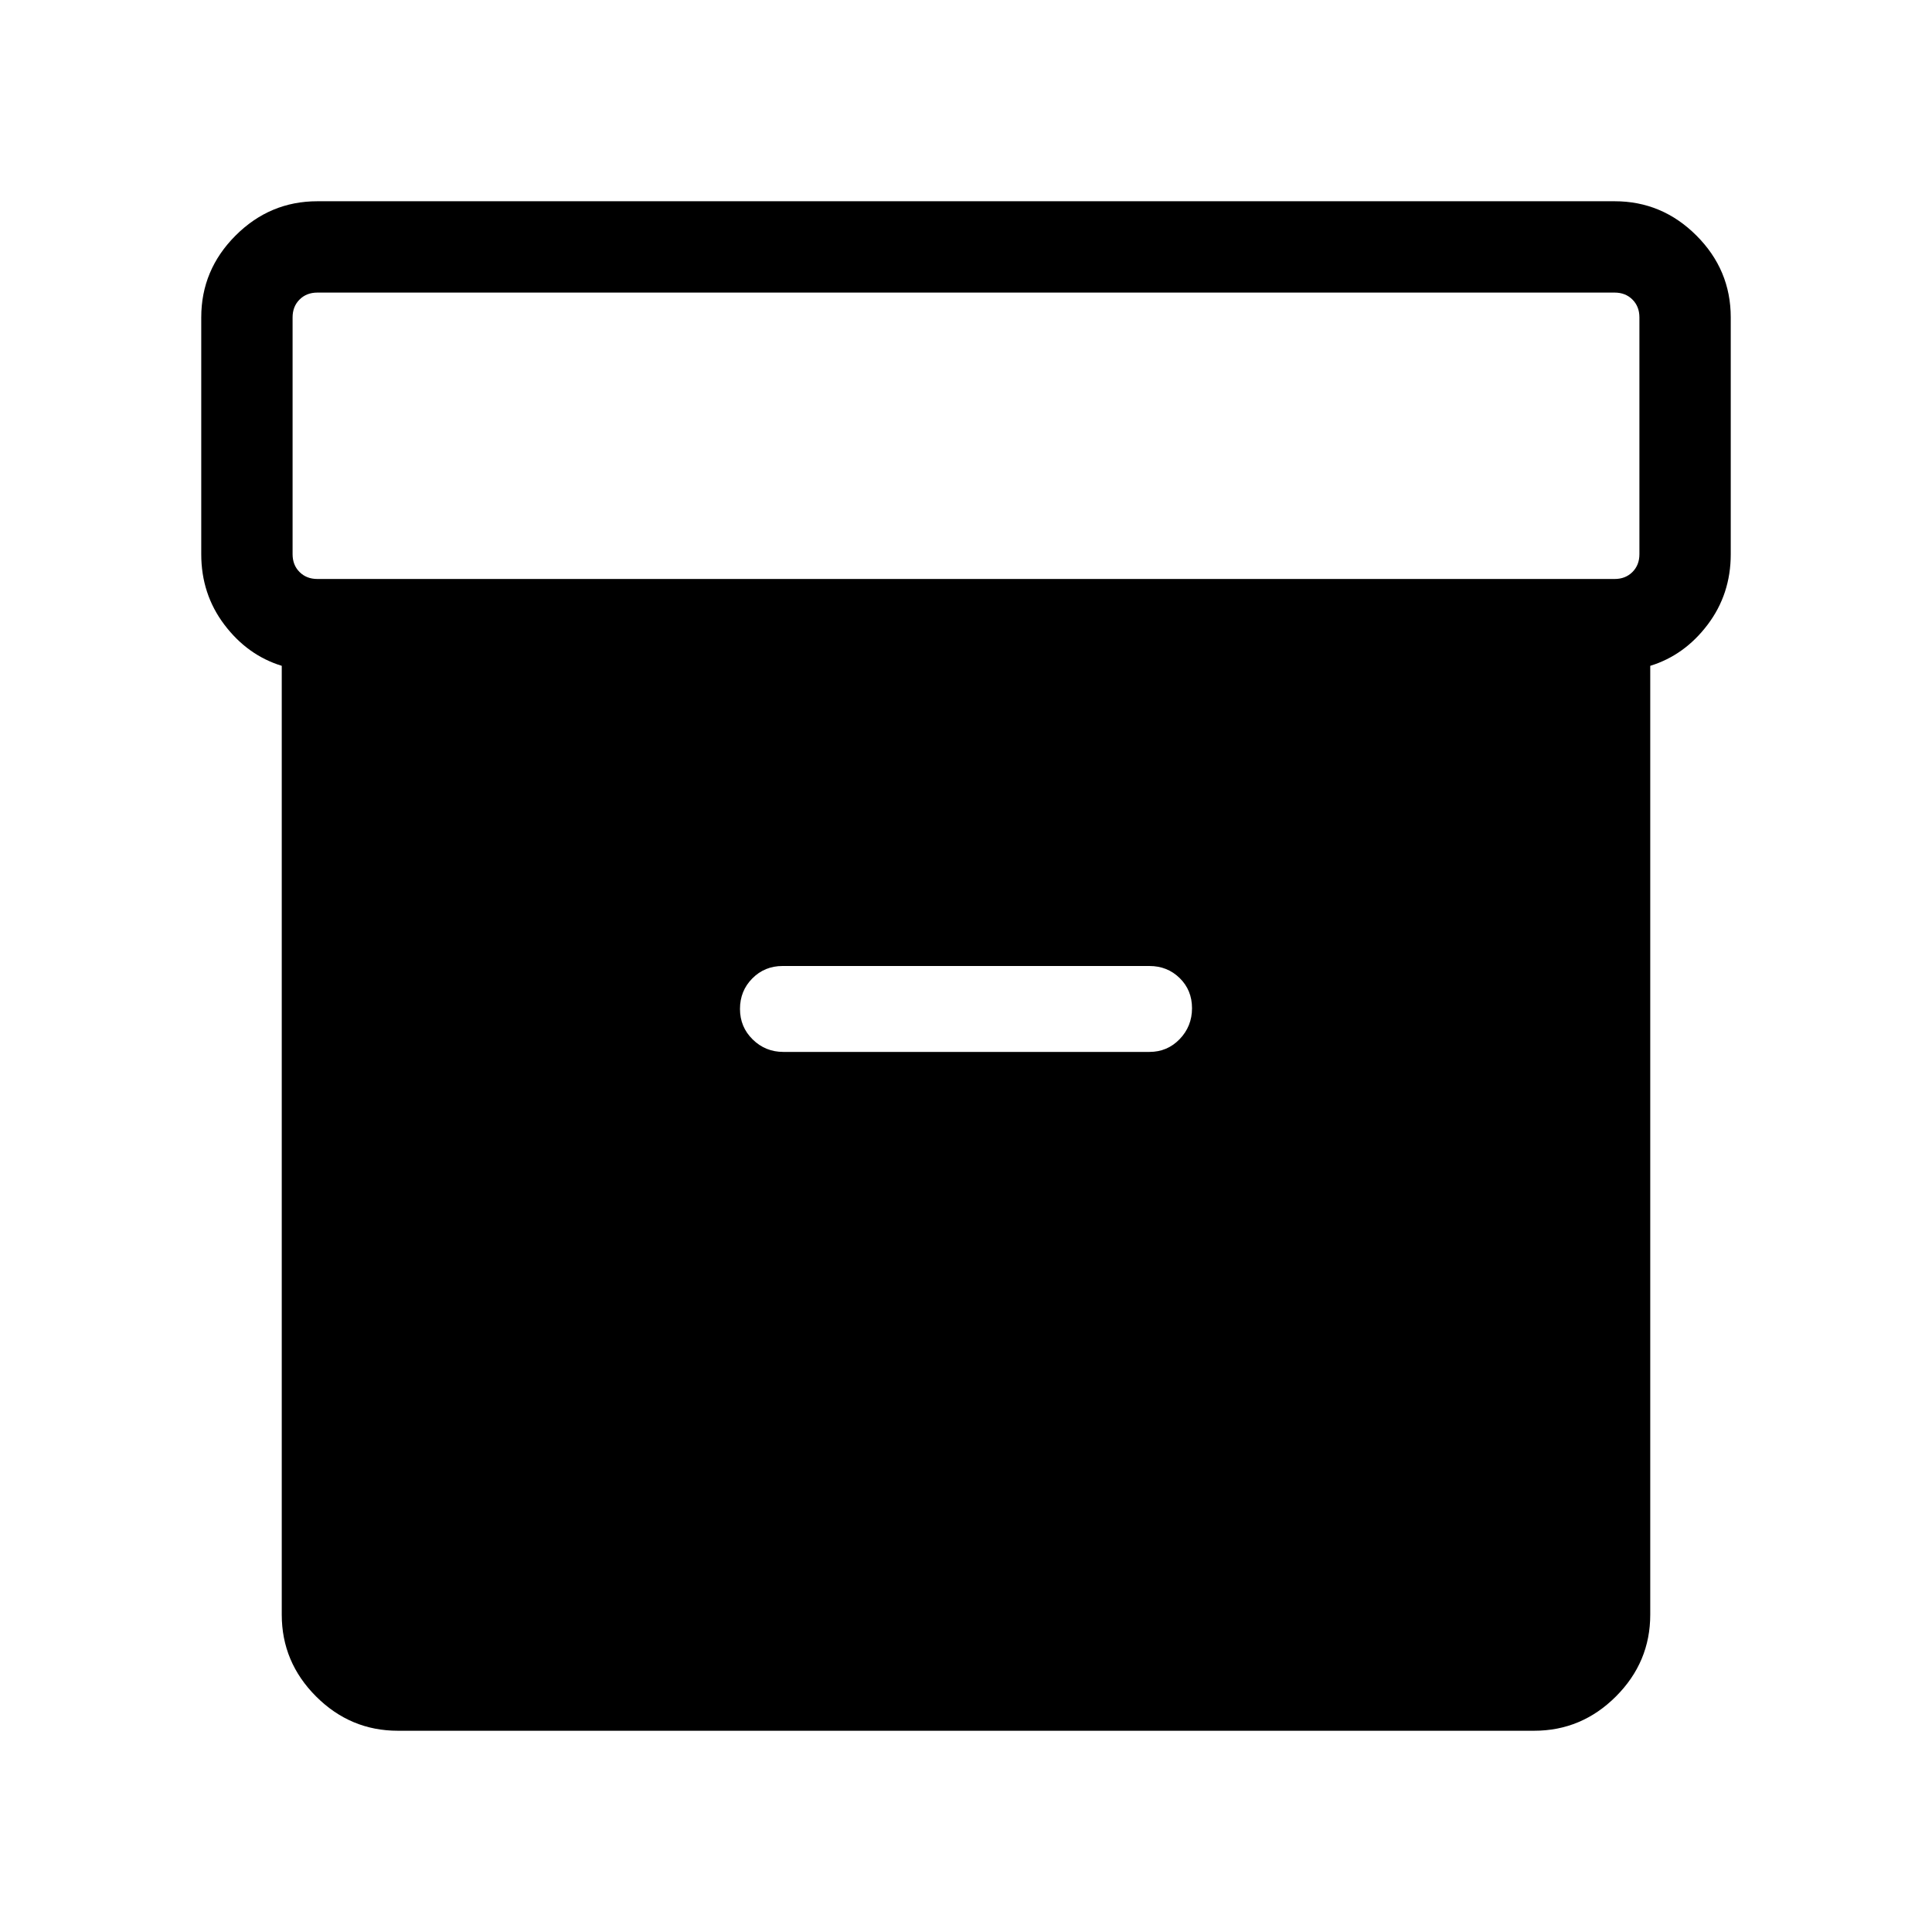 <svg xmlns="http://www.w3.org/2000/svg" width="48" height="48" viewBox="0 -960 960 960"><path d="M197.694-100.001q-23.596 0-40.645-17.048-17.048-17.049-17.048-40.645v-471.46q-17-5.231-28.5-20.427-11.5-15.195-11.5-35.035v-117.69q0-23.596 17.048-40.645 17.049-17.048 40.645-17.048h644.612q23.596 0 40.645 17.048 17.048 17.049 17.048 40.645v117.69q0 19.84-11.5 35.035-11.5 15.196-28.5 20.427v471.46q0 23.596-17.048 40.645-17.049 17.048-40.645 17.048H197.694Zm-40-572.306h644.612q5.385 0 8.847-3.462 3.462-3.462 3.462-8.847v-117.69q0-5.385-3.462-8.847-3.462-3.462-8.847-3.462H157.694q-5.385 0-8.847 3.462-3.462 3.462-3.462 8.847v117.69q0 5.385 3.462 8.847 3.462 3.462 8.847 3.462Zm231.537 234.998h181.923q8.903 0 15.028-6.368 6.125-6.367 6.125-15.345 0-8.978-6.125-14.978t-15.028-6H388.846q-8.903 0-15.028 6.175-6.125 6.176-6.125 15.154t6.317 15.17q6.317 6.192 15.221 6.192Z"/></svg>